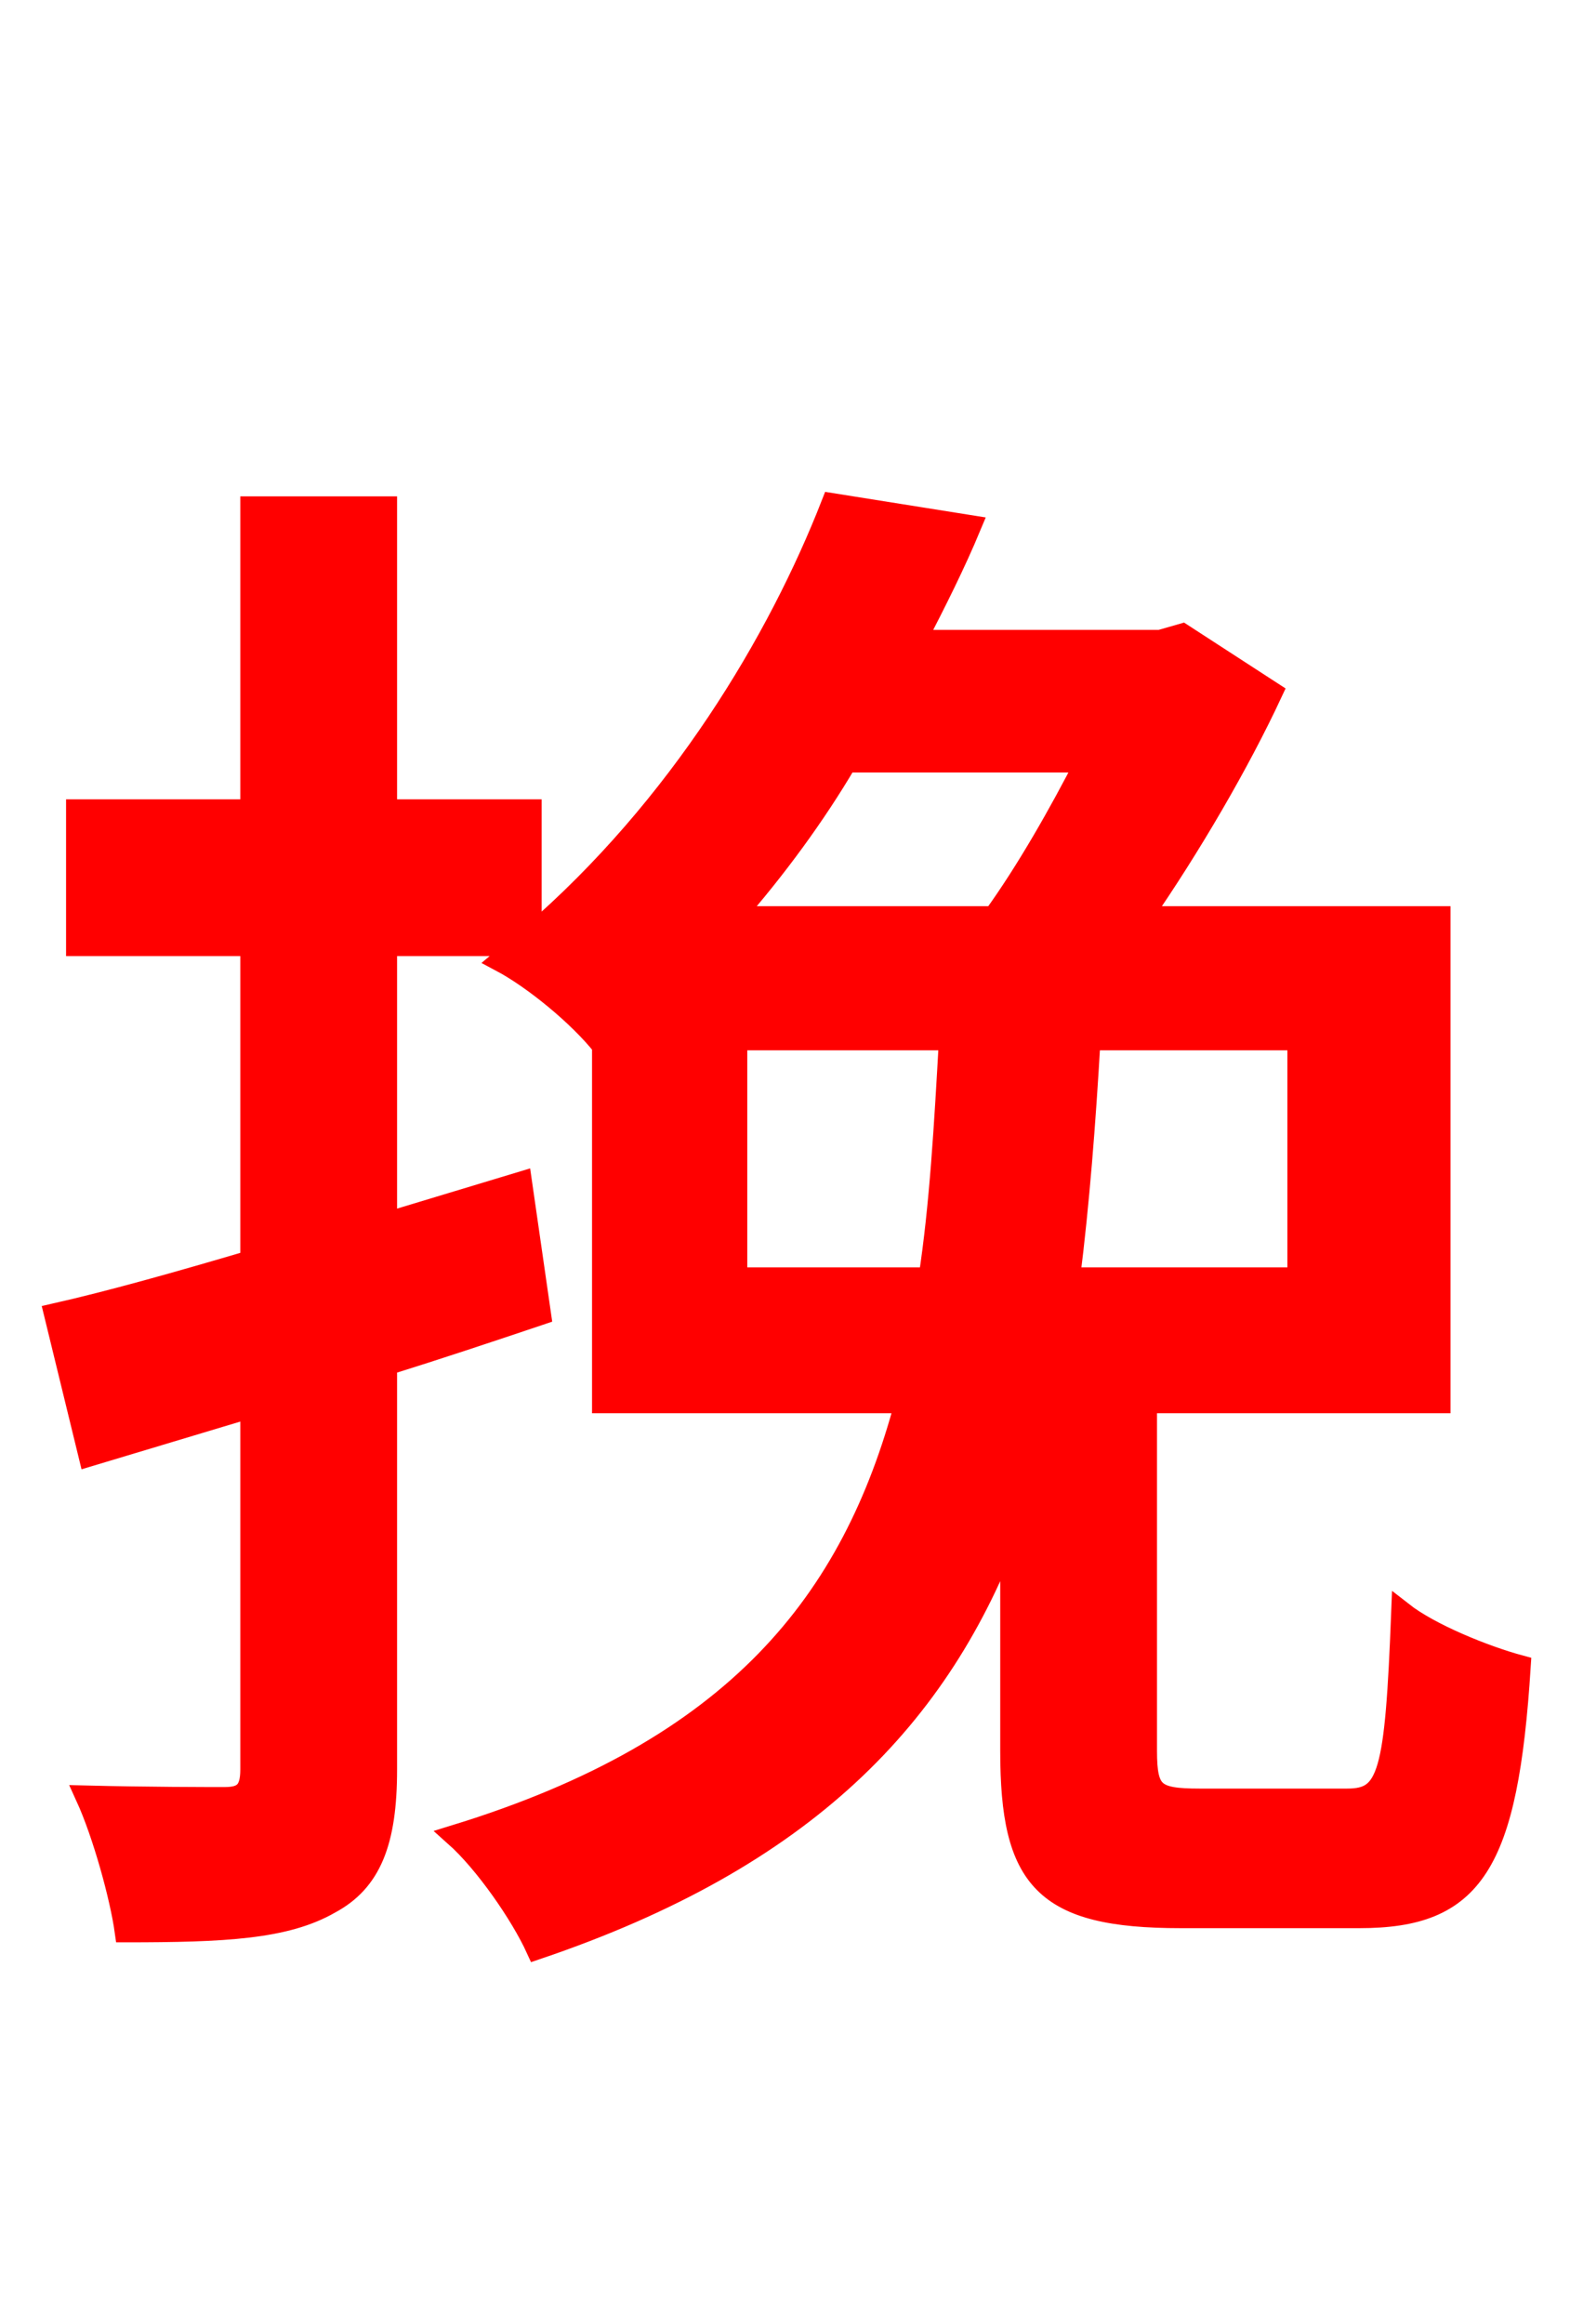 <svg xmlns="http://www.w3.org/2000/svg" xmlns:xlink="http://www.w3.org/1999/xlink" width="72" height="106.56"><path fill="red" stroke="red" d="M33.77 58.61L33.77 47.66L43.56 47.66C43.34 51.55 43.13 55.30 42.62 58.61ZM49.82 34.92C48.60 37.30 47.09 39.96 45.58 42.05L33.62 42.05C35.57 39.82 37.37 37.37 38.81 34.92ZM59.54 58.61L49.03 58.61C49.46 55.22 49.75 51.48 49.97 47.66L59.54 47.66ZM55.01 82.51C52.92 82.51 52.56 82.22 52.56 80.28L52.56 64.30L66.02 64.30L66.02 42.05L52.34 42.05C54.58 38.81 56.81 34.99 58.32 31.75L54.22 29.09L53.21 29.38L41.98 29.38C42.91 27.58 43.78 25.85 44.50 24.12L38.16 23.11C35.71 29.38 31.18 37.01 24.34 42.91L24.34 37.15L17.71 37.15L17.71 23.26L11.52 23.26L11.52 37.15L3.53 37.15L3.53 43.34L11.52 43.34L11.52 57.82C8.14 58.82 5.04 59.69 2.52 60.26L4.10 66.74L11.52 64.51L11.52 81.14C11.52 82.15 11.16 82.44 10.30 82.44C9.50 82.44 6.77 82.44 3.96 82.37C4.75 84.10 5.54 86.98 5.76 88.56C10.30 88.56 13.10 88.42 15.12 87.26C16.99 86.26 17.71 84.46 17.71 81.14L17.71 62.57C20.02 61.85 22.39 61.06 24.77 60.26L23.90 54.22L17.71 56.09L17.71 43.34L23.83 43.34L22.97 44.06C24.48 44.86 26.57 46.58 27.65 47.95L27.65 64.30L41.54 64.30C39.10 73.44 33.77 80.21 20.88 84.17C22.25 85.39 23.90 87.77 24.62 89.35C36.94 85.18 43.13 78.70 46.37 69.98L46.37 80.28C46.37 86.18 47.88 87.91 54.14 87.91L62.35 87.91C67.54 87.91 69.12 85.54 69.70 76.39C68.11 75.96 65.59 74.95 64.30 73.94C64.01 81.36 63.72 82.51 61.78 82.51Z"/></svg>

